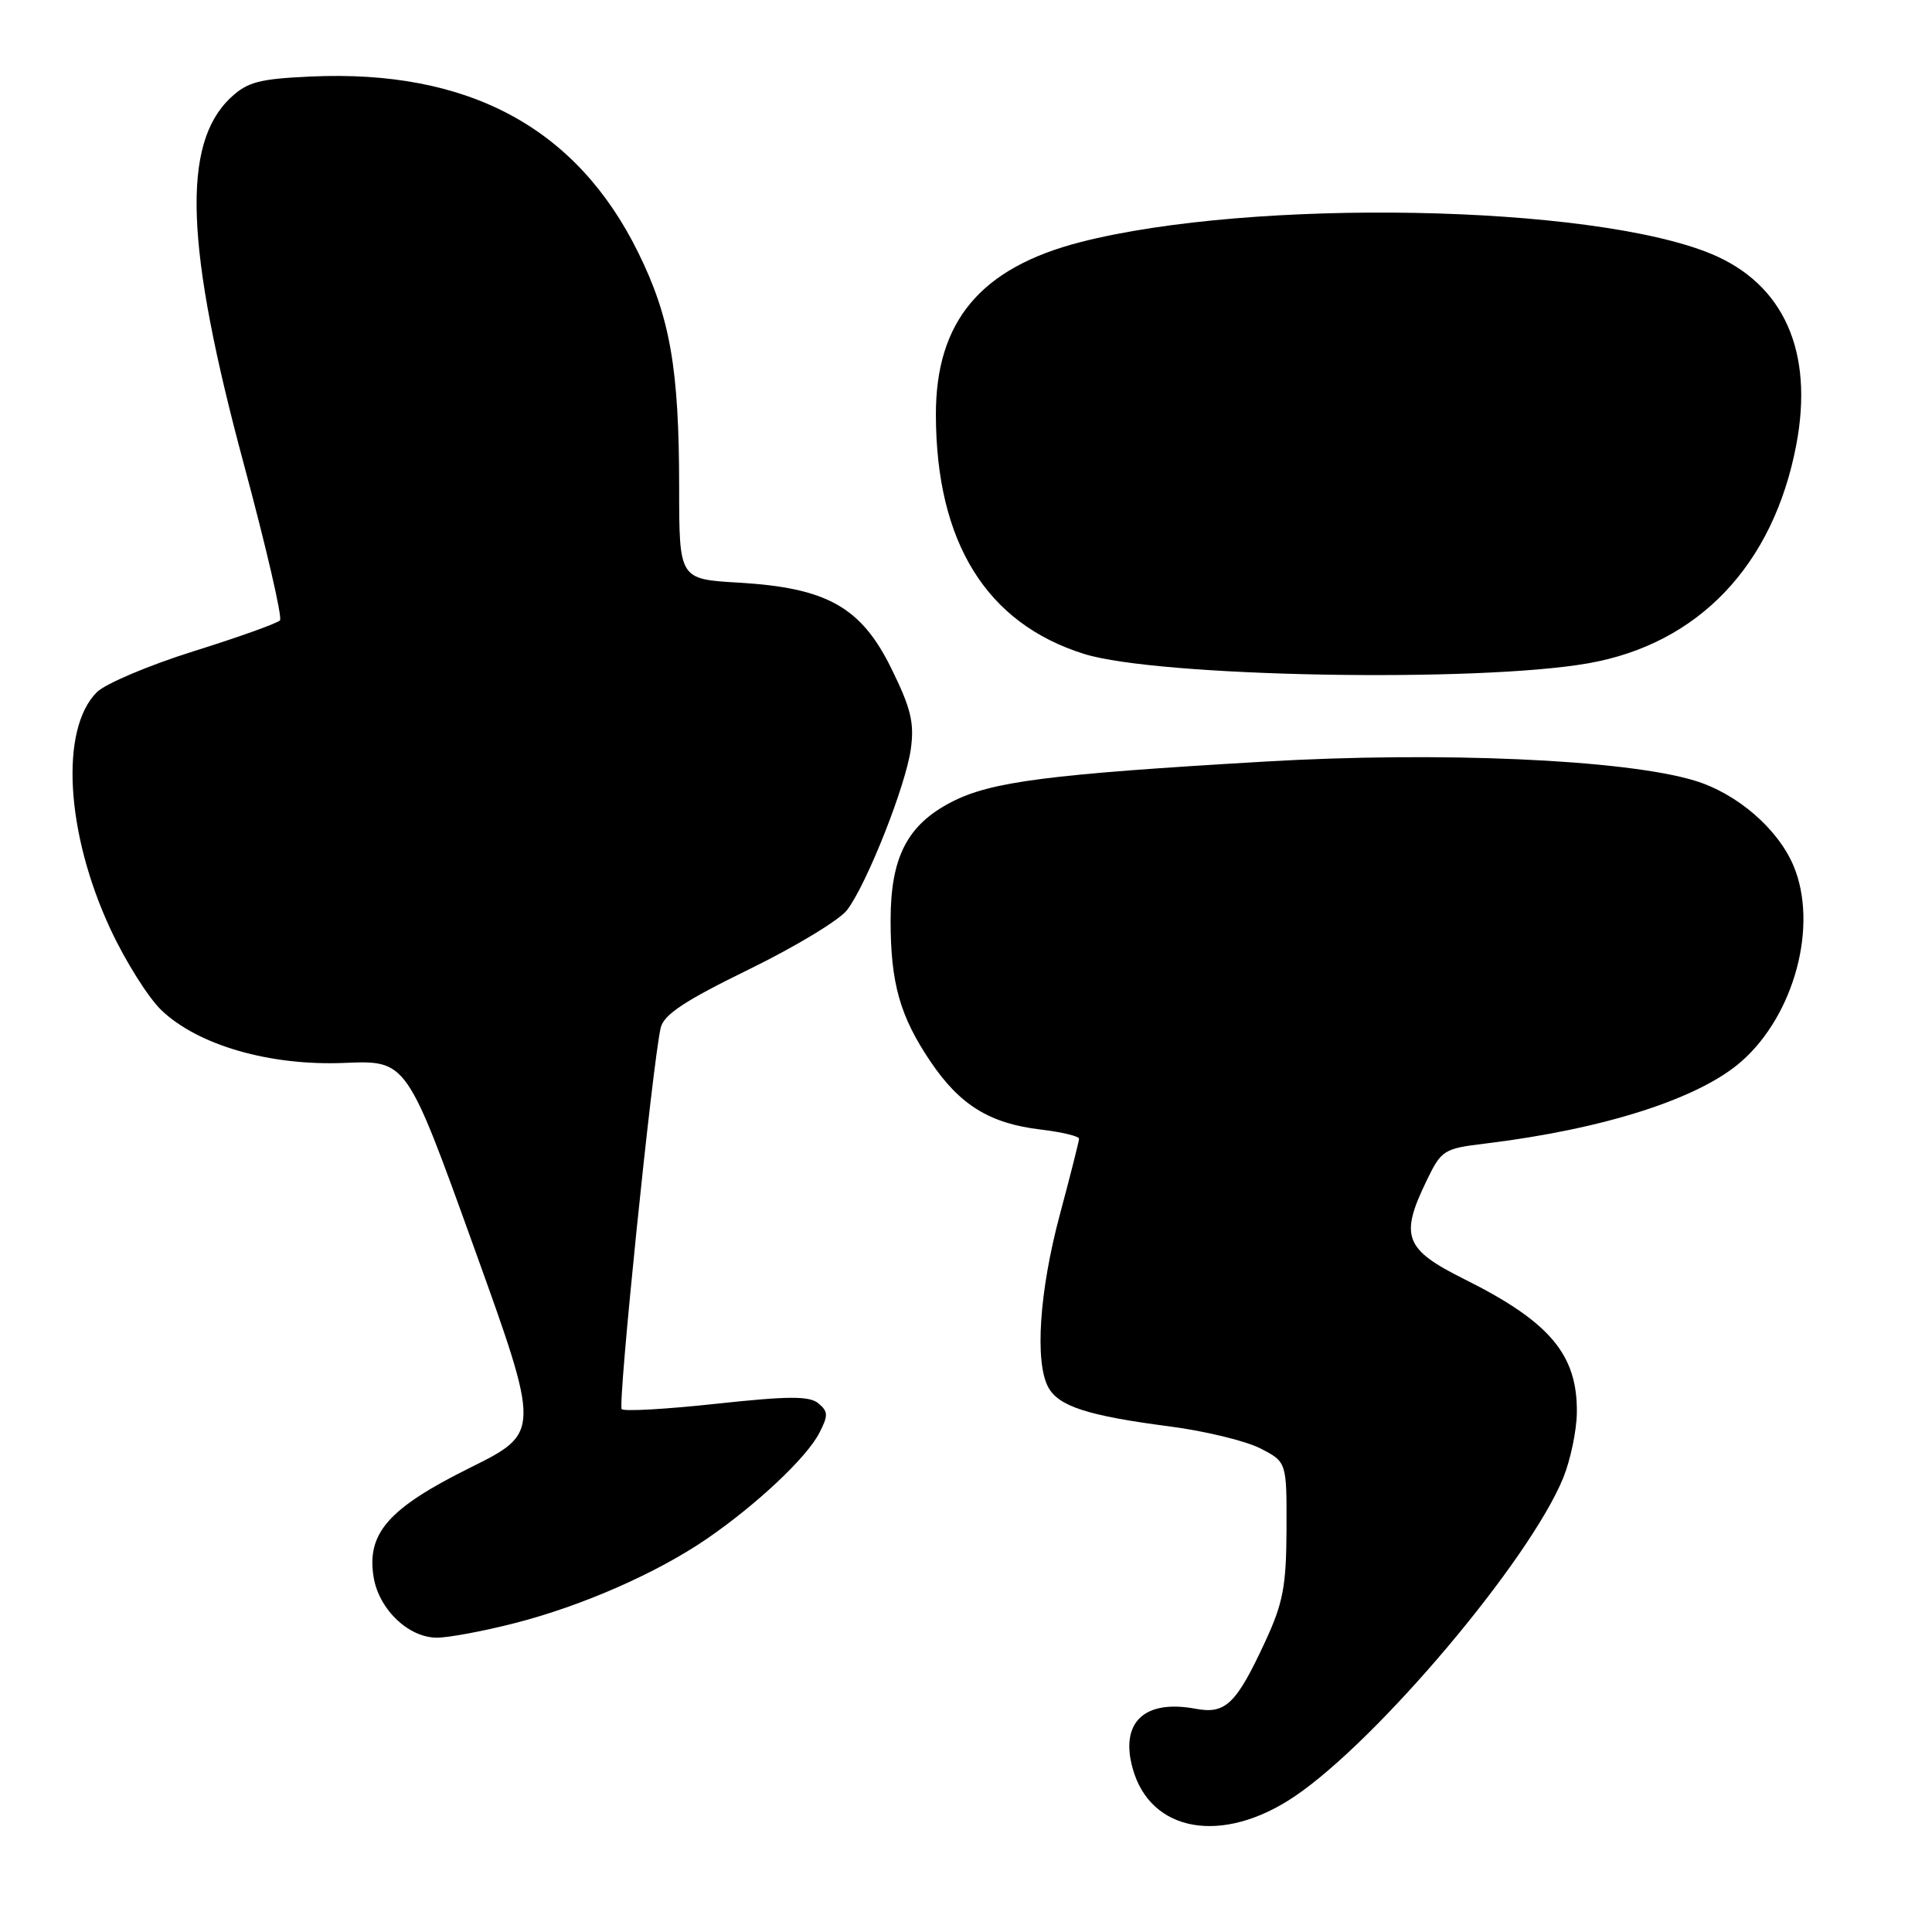 <?xml version="1.0" encoding="UTF-8" standalone="no"?>
<!DOCTYPE svg PUBLIC "-//W3C//DTD SVG 1.1//EN" "http://www.w3.org/Graphics/SVG/1.1/DTD/svg11.dtd" >
<svg xmlns="http://www.w3.org/2000/svg" xmlns:xlink="http://www.w3.org/1999/xlink" version="1.1" viewBox="0 0 256 256">
 <g >
 <path fill="currentColor"
d=" M 171.55 238.03 C 182.60 230.56 202.72 206.69 207.15 195.79 C 208.10 193.43 208.91 189.57 208.94 187.20 C 209.04 179.50 205.38 175.15 194.00 169.48 C 186.11 165.55 185.45 163.82 189.04 156.43 C 190.99 152.39 191.30 152.19 196.79 151.53 C 212.56 149.61 225.13 145.58 230.74 140.65 C 237.79 134.46 240.96 122.59 237.65 114.72 C 235.58 109.81 230.15 105.12 224.53 103.43 C 215.29 100.63 190.74 99.55 167.50 100.92 C 138.93 102.59 131.33 103.57 126.12 106.25 C 120.22 109.28 118.00 113.59 118.01 121.98 C 118.01 130.28 119.25 134.66 123.28 140.64 C 127.18 146.43 131.14 148.87 137.90 149.67 C 140.71 150.01 142.99 150.55 142.98 150.89 C 142.97 151.23 141.82 155.78 140.42 161.00 C 137.72 171.10 137.10 180.44 138.89 183.80 C 140.25 186.34 144.14 187.60 155.00 189.01 C 159.68 189.62 165.07 190.93 167.00 191.92 C 170.50 193.72 170.50 193.72 170.47 202.61 C 170.44 210.17 170.02 212.39 167.67 217.47 C 163.82 225.79 162.40 227.17 158.42 226.42 C 151.64 225.15 148.39 228.21 150.08 234.31 C 152.43 242.83 161.99 244.48 171.55 238.03 Z  M 68.18 215.08 C 77.12 212.80 87.06 208.43 93.69 203.88 C 100.28 199.35 106.87 193.15 108.55 189.90 C 109.76 187.56 109.75 187.04 108.44 185.95 C 107.24 184.96 104.54 184.97 94.96 186.00 C 88.36 186.72 82.71 187.04 82.38 186.72 C 81.83 186.16 86.43 141.15 87.54 136.21 C 87.94 134.45 90.69 132.62 99.28 128.43 C 105.45 125.41 111.30 121.87 112.27 120.55 C 114.93 116.98 120.02 104.08 120.69 99.25 C 121.17 95.76 120.70 93.84 118.11 88.58 C 114.10 80.42 109.56 77.88 97.82 77.20 C 90.00 76.74 90.00 76.74 89.99 64.62 C 89.99 48.85 88.80 42.05 84.57 33.47 C 76.41 16.90 62.07 9.19 41.18 10.14 C 34.34 10.45 32.77 10.87 30.57 12.94 C 24.05 19.06 24.54 32.68 32.31 61.50 C 35.27 72.50 37.43 81.81 37.10 82.20 C 36.77 82.58 31.64 84.42 25.70 86.28 C 19.76 88.14 13.97 90.59 12.83 91.72 C 7.91 96.64 8.71 110.42 14.66 123.17 C 16.63 127.39 19.65 132.19 21.37 133.84 C 26.24 138.51 35.78 141.26 45.68 140.84 C 53.88 140.50 53.88 140.50 62.76 165.16 C 71.65 189.83 71.65 189.83 62.27 194.49 C 51.47 199.85 48.55 203.17 49.51 209.00 C 50.22 213.26 54.13 217.00 57.90 217.00 C 59.43 217.00 64.06 216.14 68.18 215.08 Z  M 210.45 87.89 C 225.06 85.32 234.98 74.90 238.02 58.93 C 240.36 46.56 236.36 37.61 226.70 33.62 C 210.82 27.08 165.98 26.25 143.21 32.07 C 129.94 35.47 123.99 42.57 124.01 54.96 C 124.04 71.86 130.70 82.60 143.65 86.65 C 153.38 89.70 195.70 90.48 210.45 87.89 Z "/>
</g>
</svg>